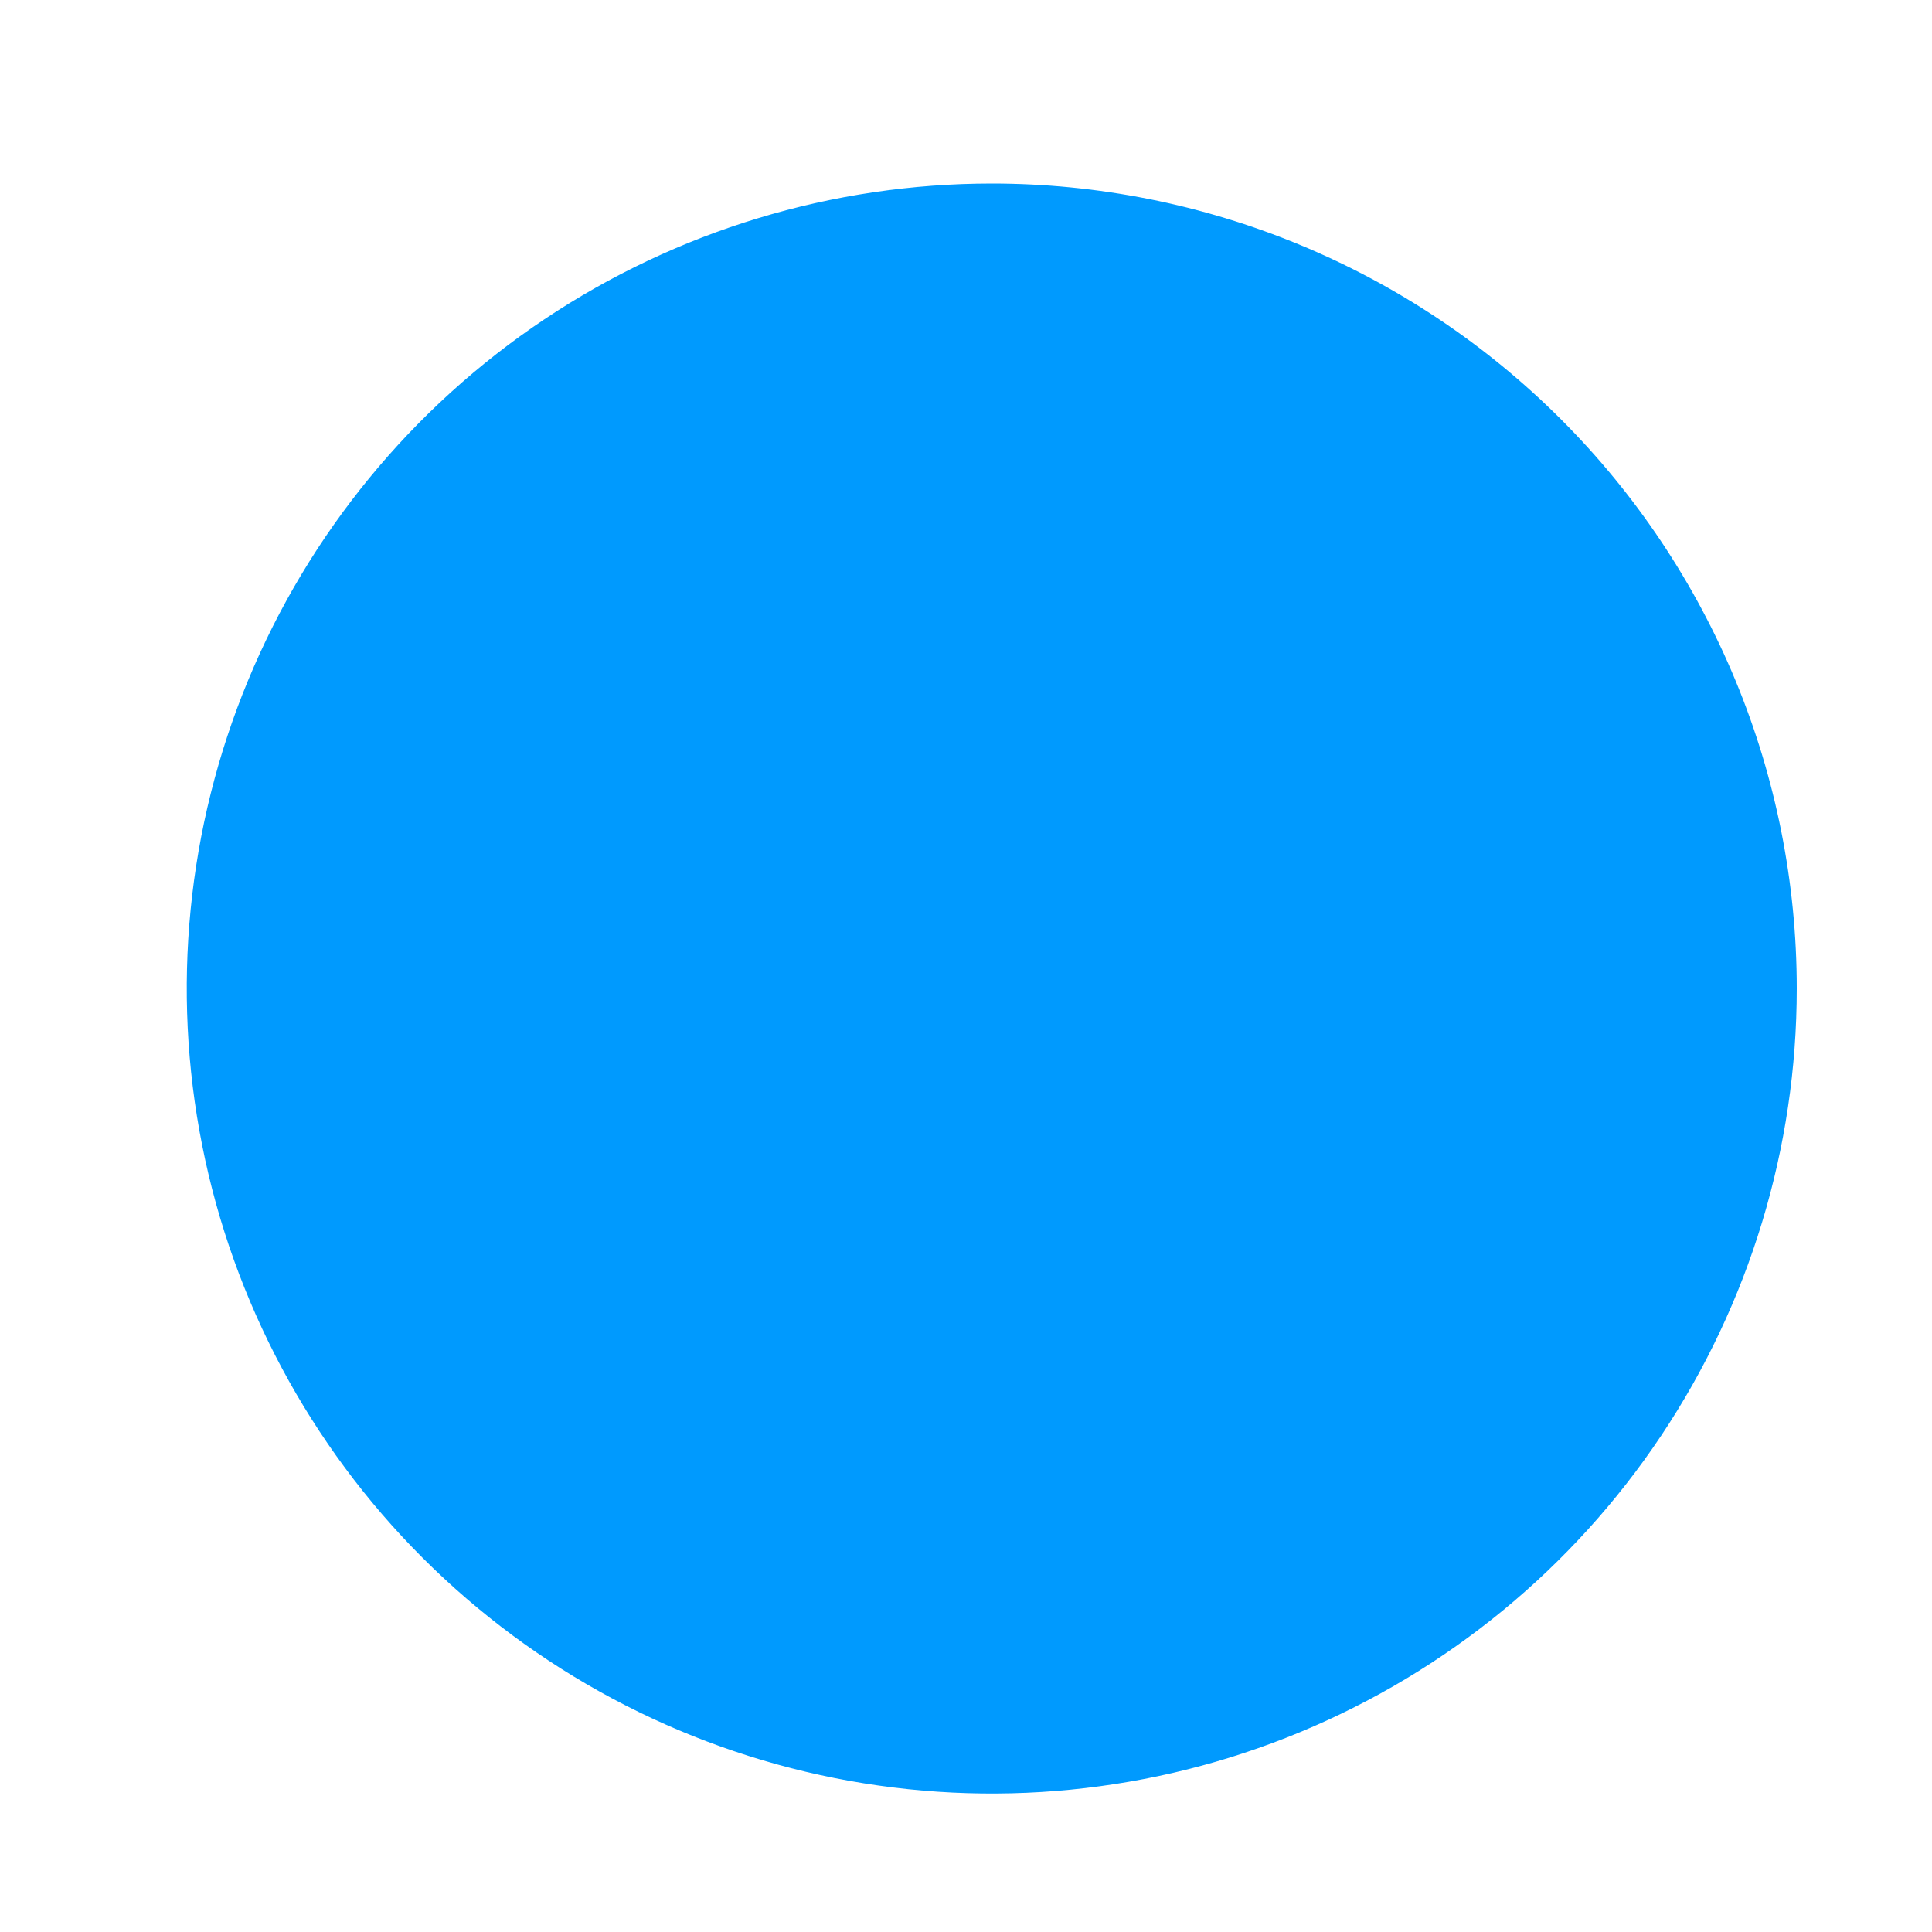 <svg width="200" height="200" viewBox="0 0 200 200" fill="none" xmlns="http://www.w3.org/2000/svg">
<g id="Succes-icon">
<path id="Circle-succes" d="M56.925 33.876C70.464 24.829 86.383 20 102.667 20C113.479 20 124.185 22.13 134.174 26.267C144.163 30.405 153.24 36.469 160.885 44.115C168.53 51.76 174.595 60.837 178.733 70.826C182.87 80.815 185 91.521 185 102.333C185 118.617 180.171 134.536 171.124 148.075C162.077 161.615 149.219 172.168 134.174 178.399C119.13 184.631 102.575 186.262 86.604 183.085C70.633 179.908 55.963 172.066 44.448 160.552C32.934 149.037 25.092 134.367 21.915 118.396C18.738 102.425 20.369 85.87 26.601 70.826C32.832 55.781 43.385 42.923 56.925 33.876Z" fill="#009AFE" stroke="#009AFE" stroke-width="2"/>
</g>
</svg>
